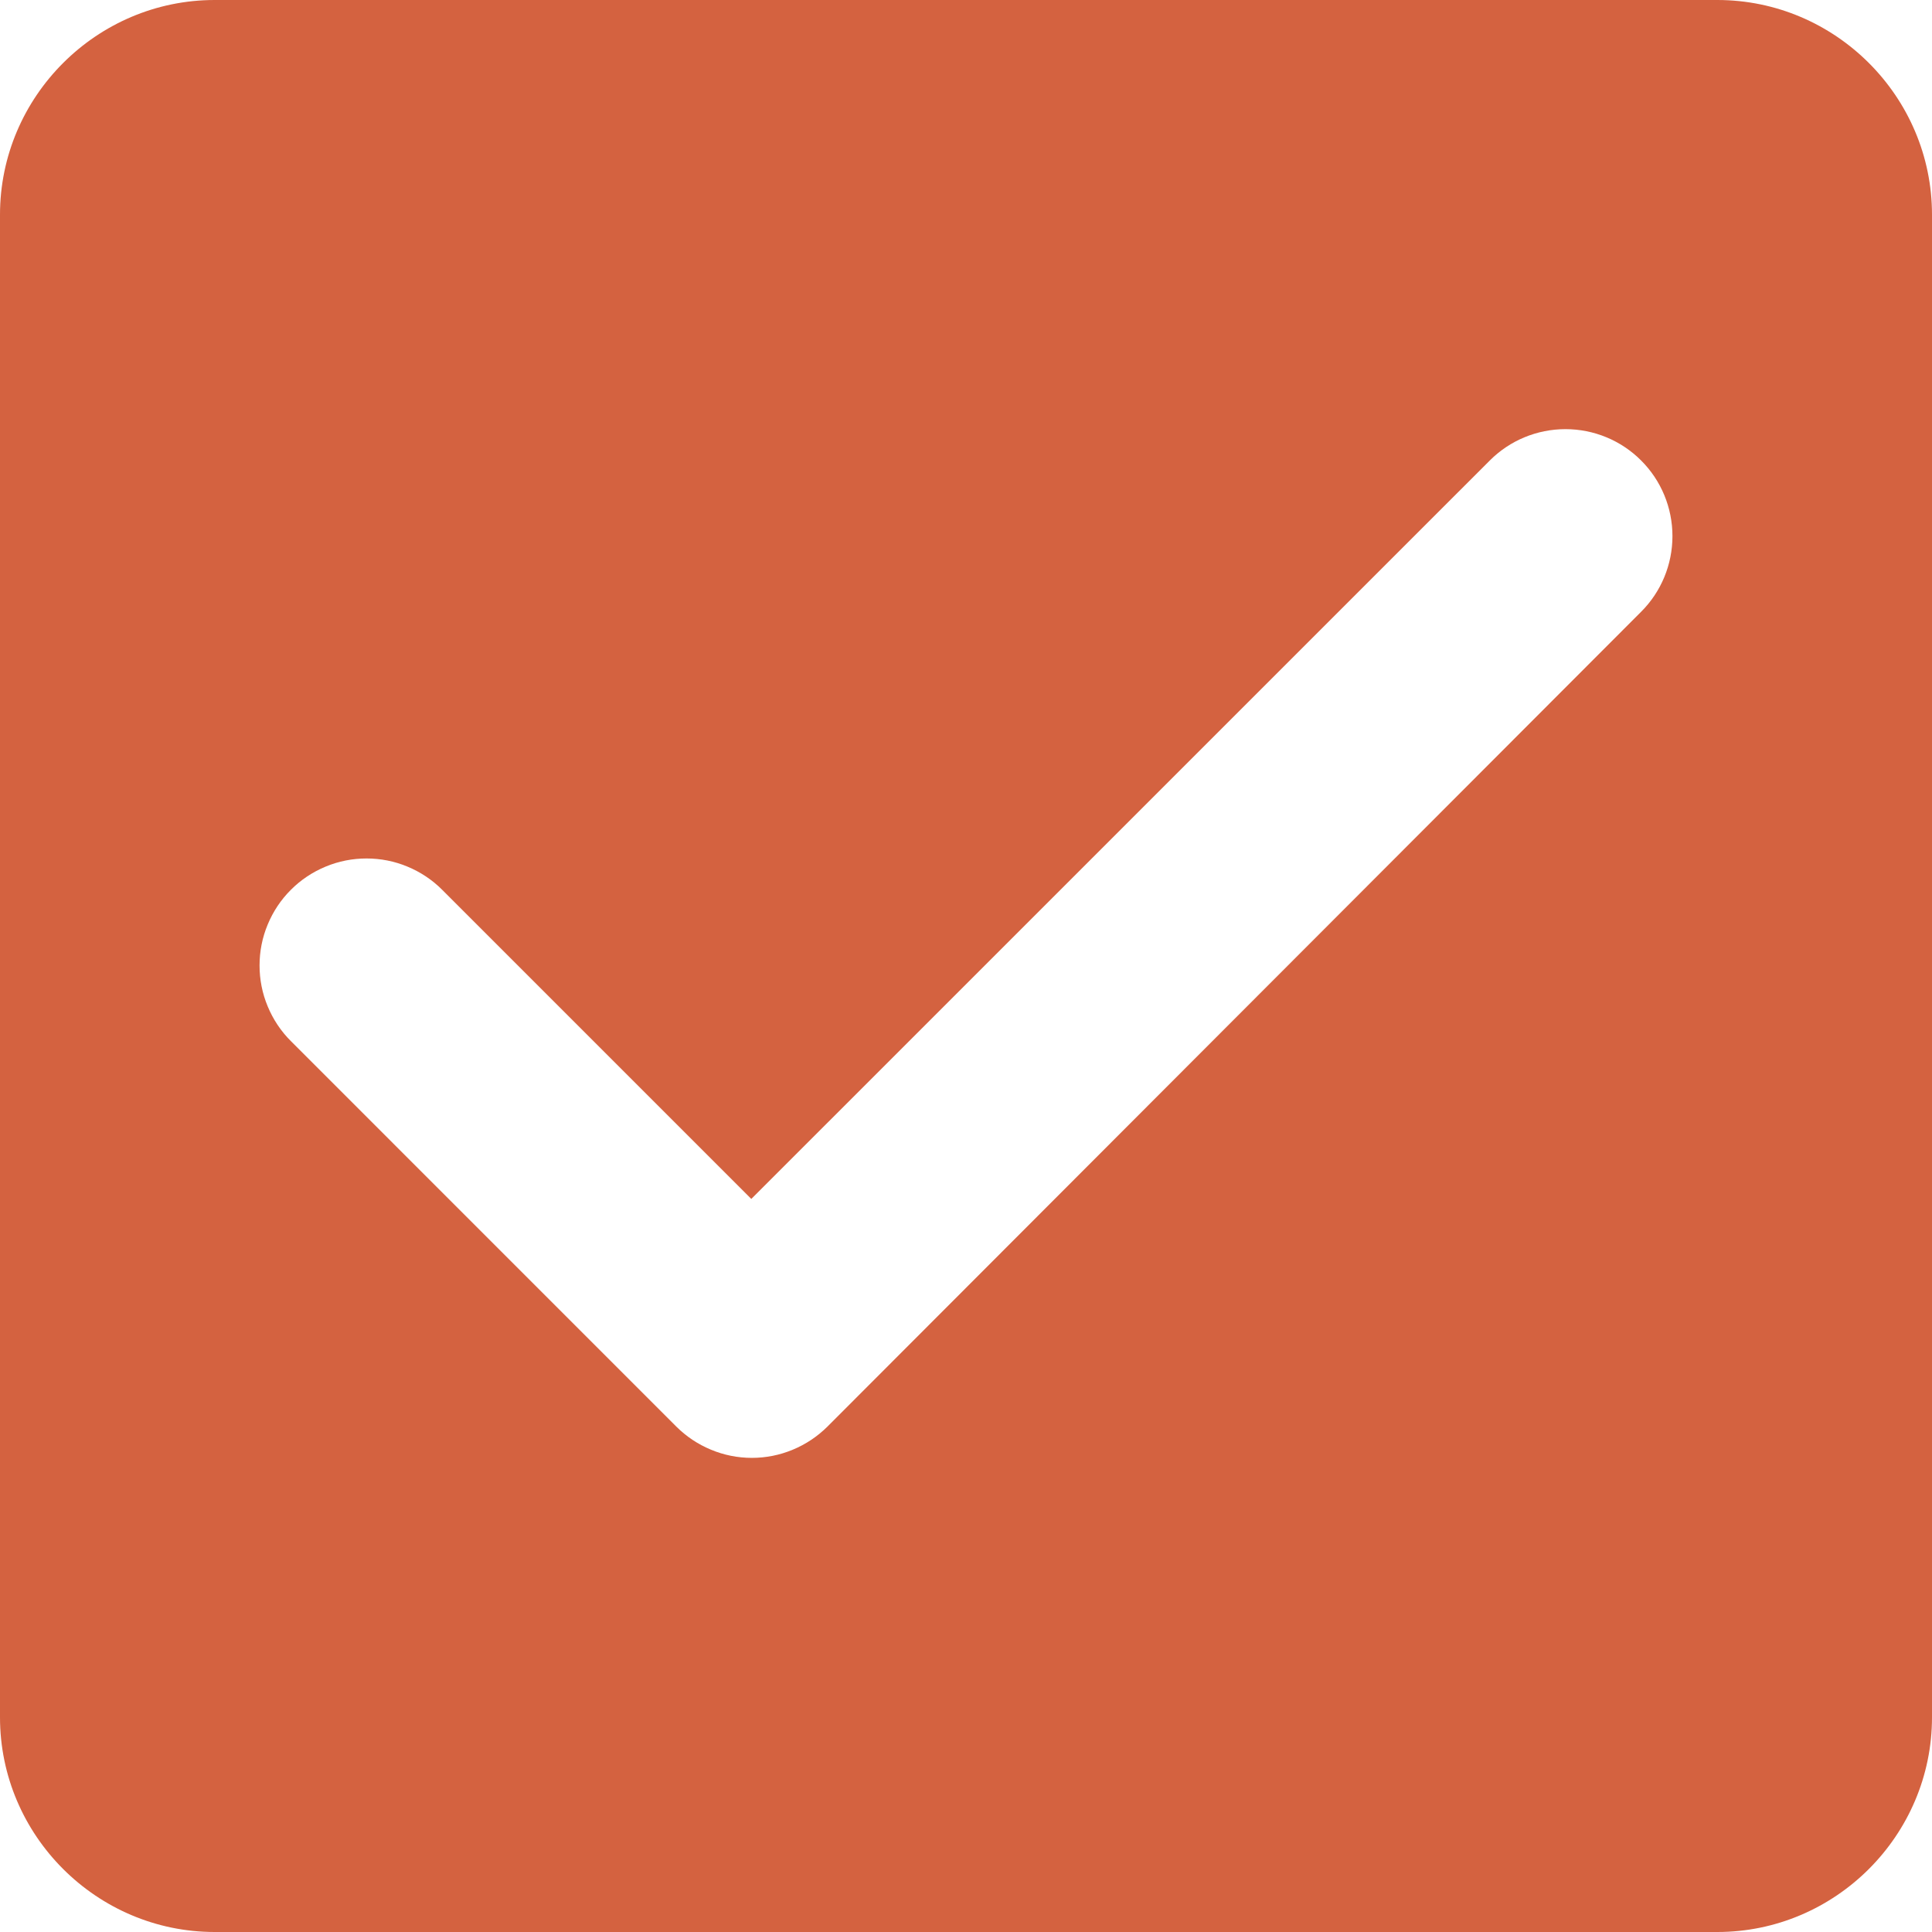 <svg width="32" height="32" viewBox="0 0 32 32" fill="none" xmlns="http://www.w3.org/2000/svg">
<path d="M28.444 0H3.556C1.6 0 0 1.6 0 3.556V28.444C0 30.4 1.6 32 3.556 32H28.444C30.4 32 32 30.4 32 28.444V3.556C32 1.6 30.4 0 28.444 0ZM13.707 23.627C13.542 23.791 13.347 23.922 13.132 24.011C12.917 24.101 12.686 24.147 12.453 24.147C12.22 24.147 11.99 24.101 11.775 24.011C11.56 23.922 11.364 23.791 11.2 23.627L4.818 17.244C4.653 17.08 4.523 16.884 4.434 16.669C4.344 16.454 4.299 16.224 4.299 15.991C4.299 15.758 4.344 15.528 4.434 15.313C4.523 15.098 4.653 14.902 4.818 14.738C4.982 14.573 5.178 14.443 5.393 14.354C5.608 14.264 5.838 14.219 6.071 14.219C6.304 14.219 6.534 14.264 6.749 14.354C6.964 14.443 7.16 14.573 7.324 14.738L12.444 19.858L24.676 7.627C25.008 7.294 25.459 7.108 25.929 7.108C26.399 7.108 26.85 7.294 27.182 7.627C27.515 7.959 27.701 8.41 27.701 8.88C27.701 9.35 27.515 9.801 27.182 10.133L13.707 23.627Z" fill="#D46240"/>
</svg>
